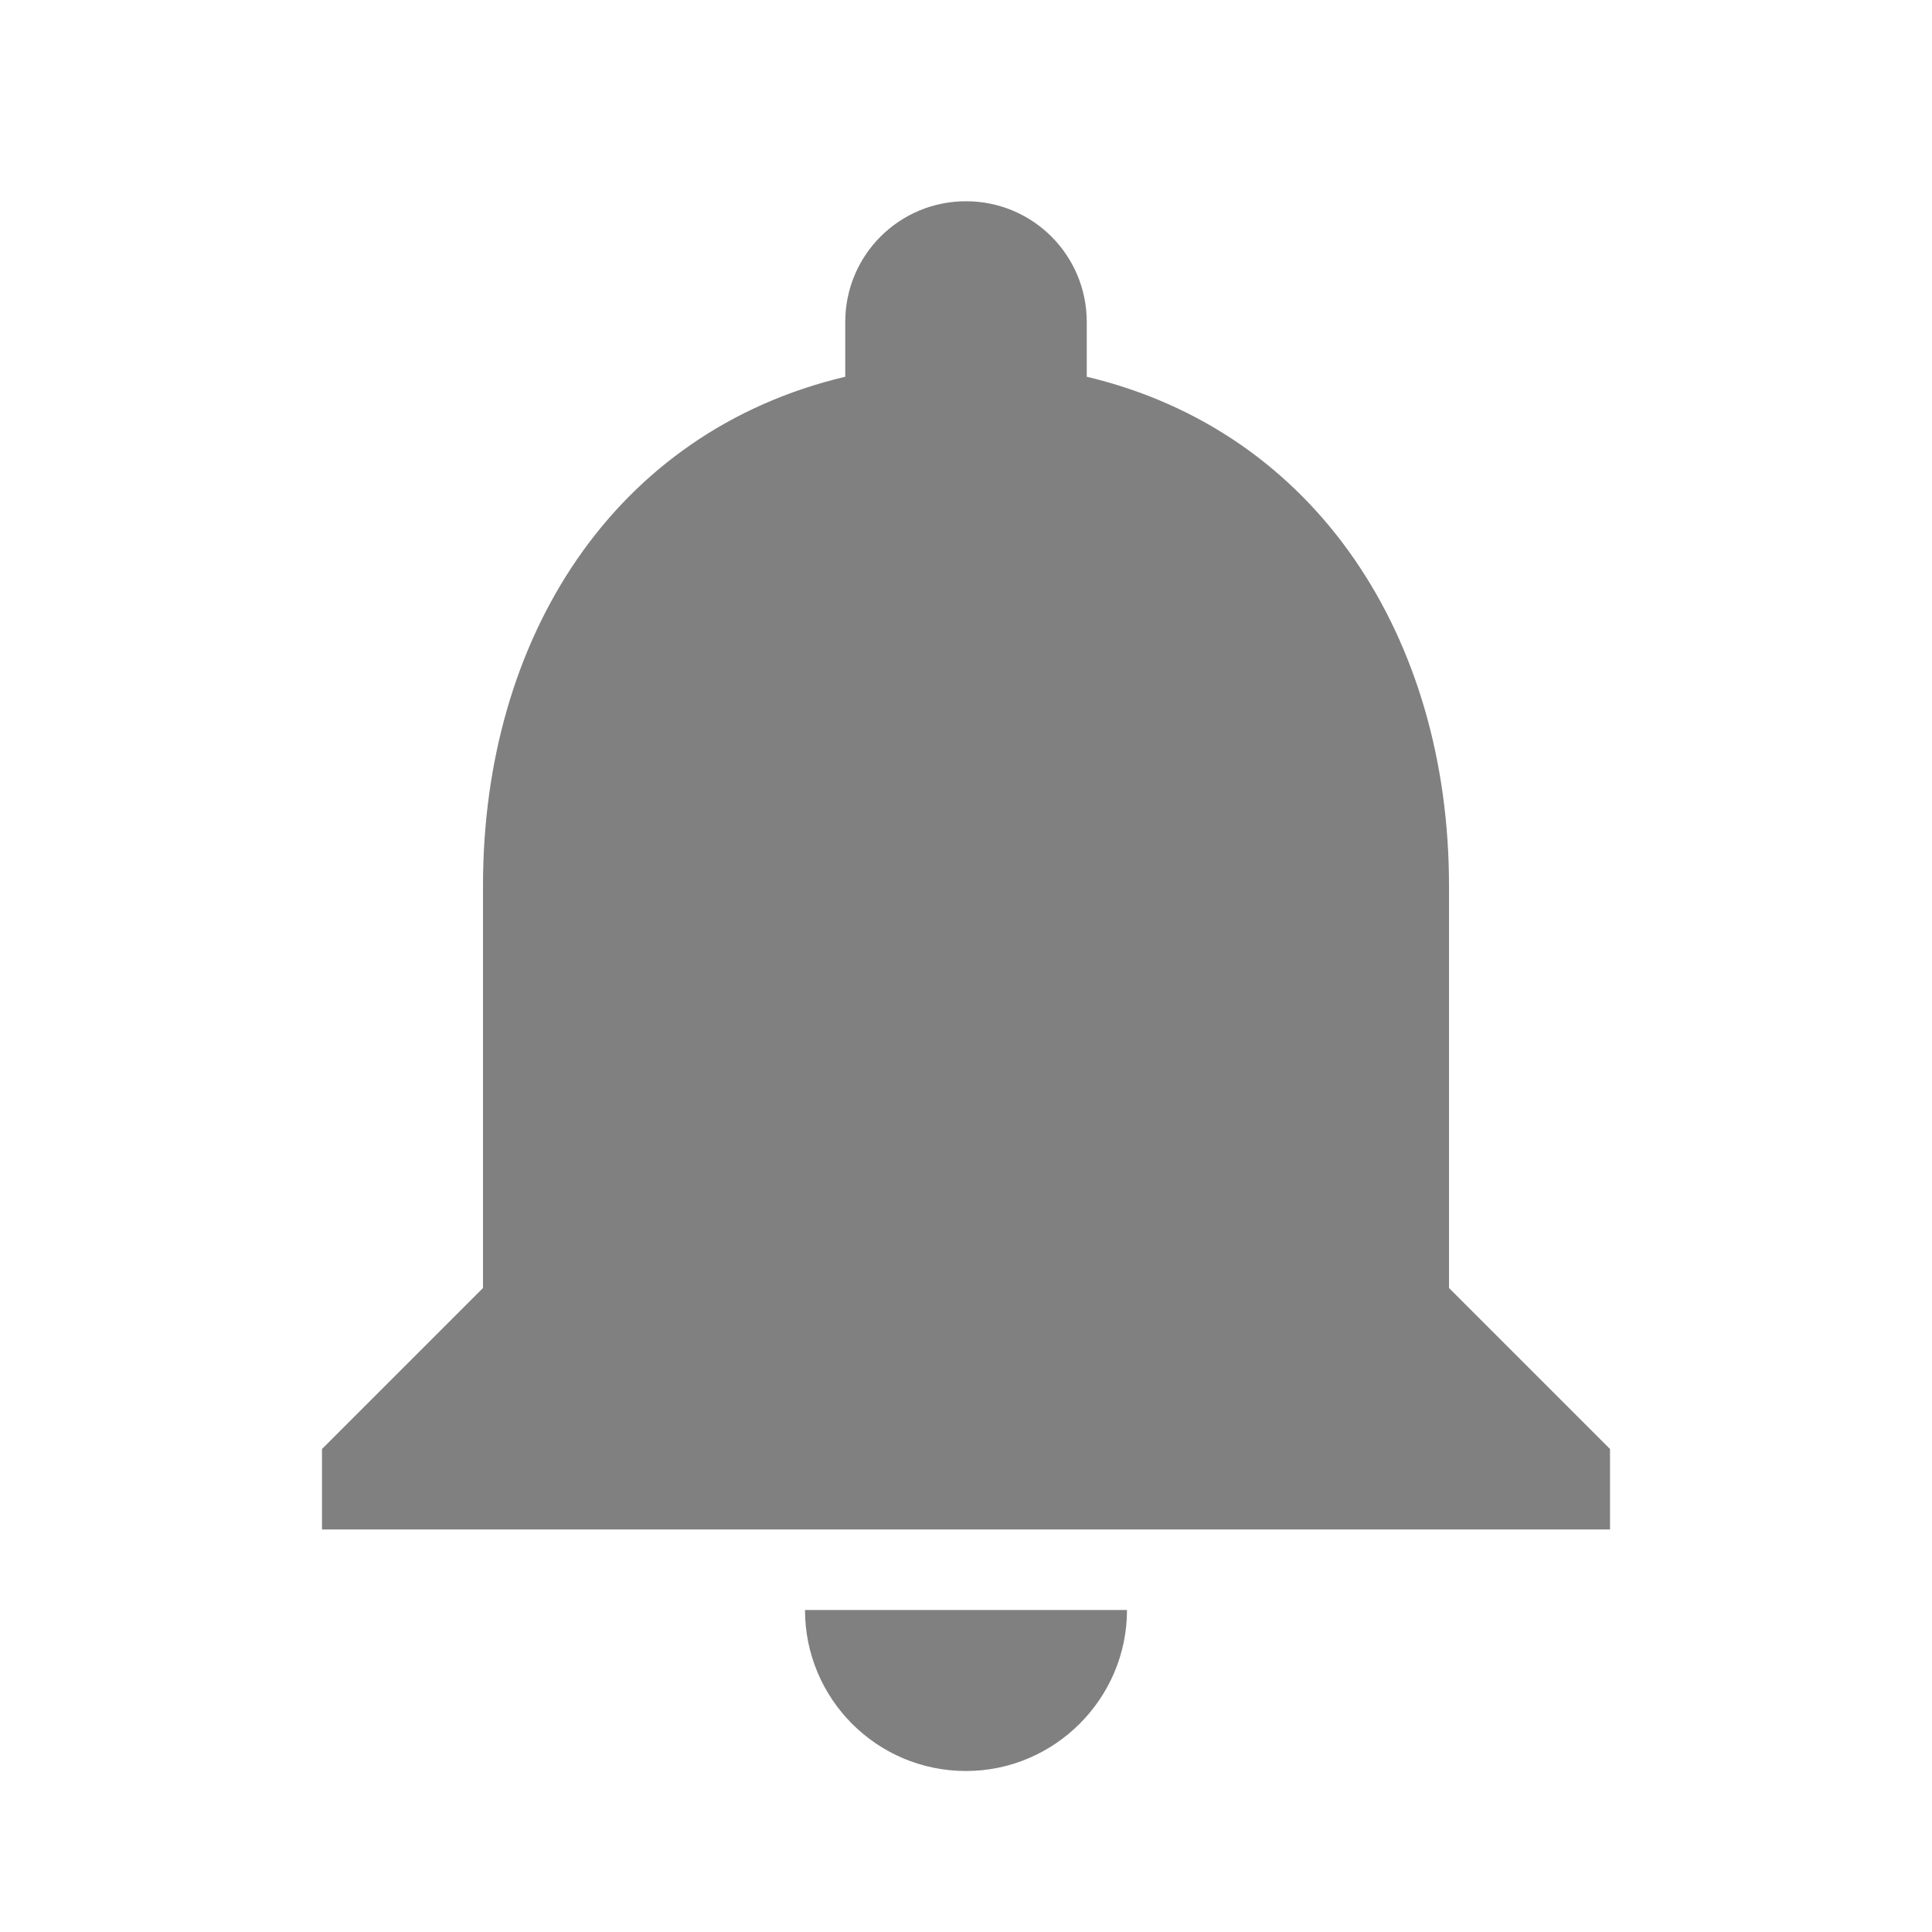 <svg xmlns="http://www.w3.org/2000/svg" height="24px" viewBox="0 0 24 24" width="24px" fill="#808080"><path d="M12 22c1.1 0 2-.9 2-2h-4c0 1.1.89 2 2 2zm6-6v-5c0-3.07-1.64-5.64-4.5-6.32V4c0-.83-.67-1.5-1.5-1.5s-1.5.67-1.5 1.5v.68C7.63 5.36 6 7.92 6 11v5l-2 2v1h16v-1l-2-2z"/></svg>